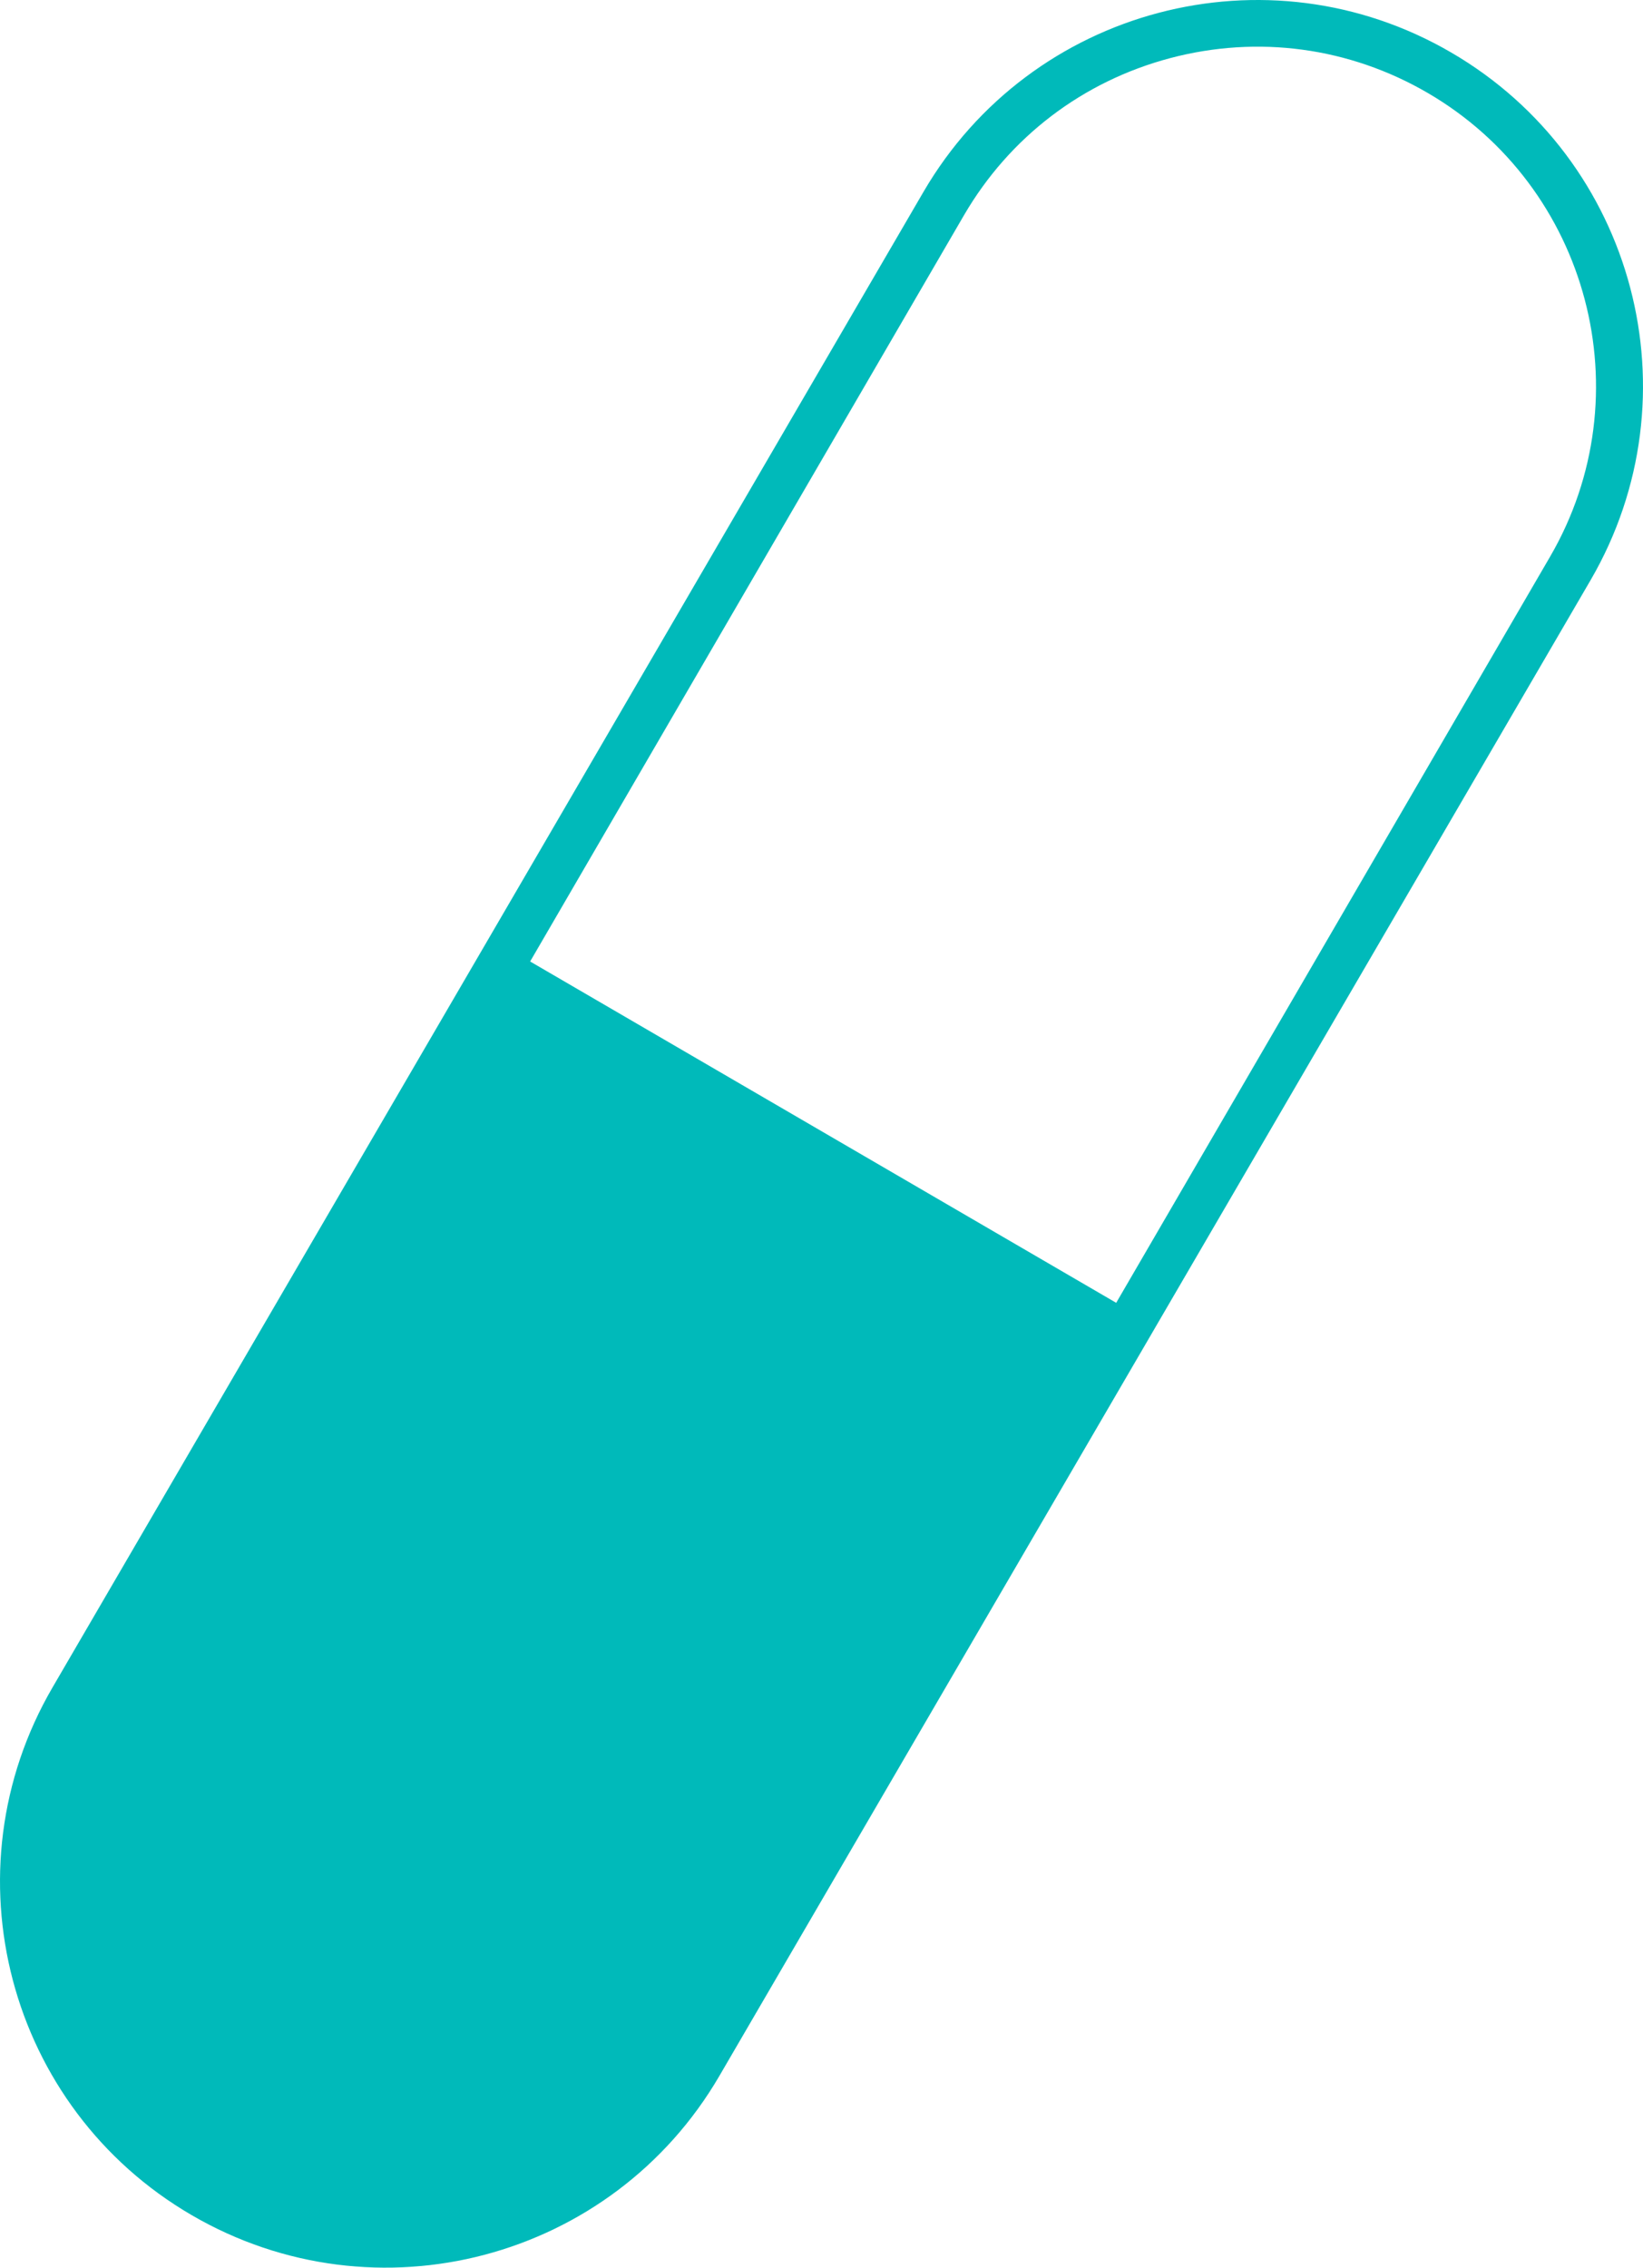 <?xml version="1.0" encoding="utf-8"?>
<!-- Generator: Adobe Illustrator 16.0.0, SVG Export Plug-In . SVG Version: 6.00 Build 0)  -->
<!DOCTYPE svg PUBLIC "-//W3C//DTD SVG 1.1//EN" "http://www.w3.org/Graphics/SVG/1.1/DTD/svg11.dtd">
<svg version="1.1" id="Layer_1" xmlns="http://www.w3.org/2000/svg" xmlns:xlink="http://www.w3.org/1999/xlink" x="0px" y="0px"
	 width="113.253px" height="156.312px" viewBox="27.787 11.921 113.253 156.312"
	 enable-background="new 27.787 11.921 113.253 156.312" xml:space="preserve">
<g>
	<path fill="#00BABA" d="M127.818,15.54c-12.69-7.397-28.971-3.091-36.37,9.598L61.423,76.699l0,0l-30.019,51.544
		c-7.389,12.694-3.096,28.978,9.598,36.37c12.697,7.394,28.979,3.098,36.375-9.602l30.021-51.547l-3.939-2.294L65.365,78.987
		l-0.226-0.131l0.22,0.128l38.099,22.187l3.938,2.295l30.029-51.552C144.812,39.217,140.518,22.934,127.818,15.54z M134.634,50.295
		l-29.907,51.43L64.33,78.197l29.904-51.438c3.143-5.397,8.195-9.242,14.231-10.836c6.039-1.594,12.33-0.742,17.729,2.4
		C137.332,24.809,141.116,39.15,134.634,50.295z"/>
</g>
</svg>
